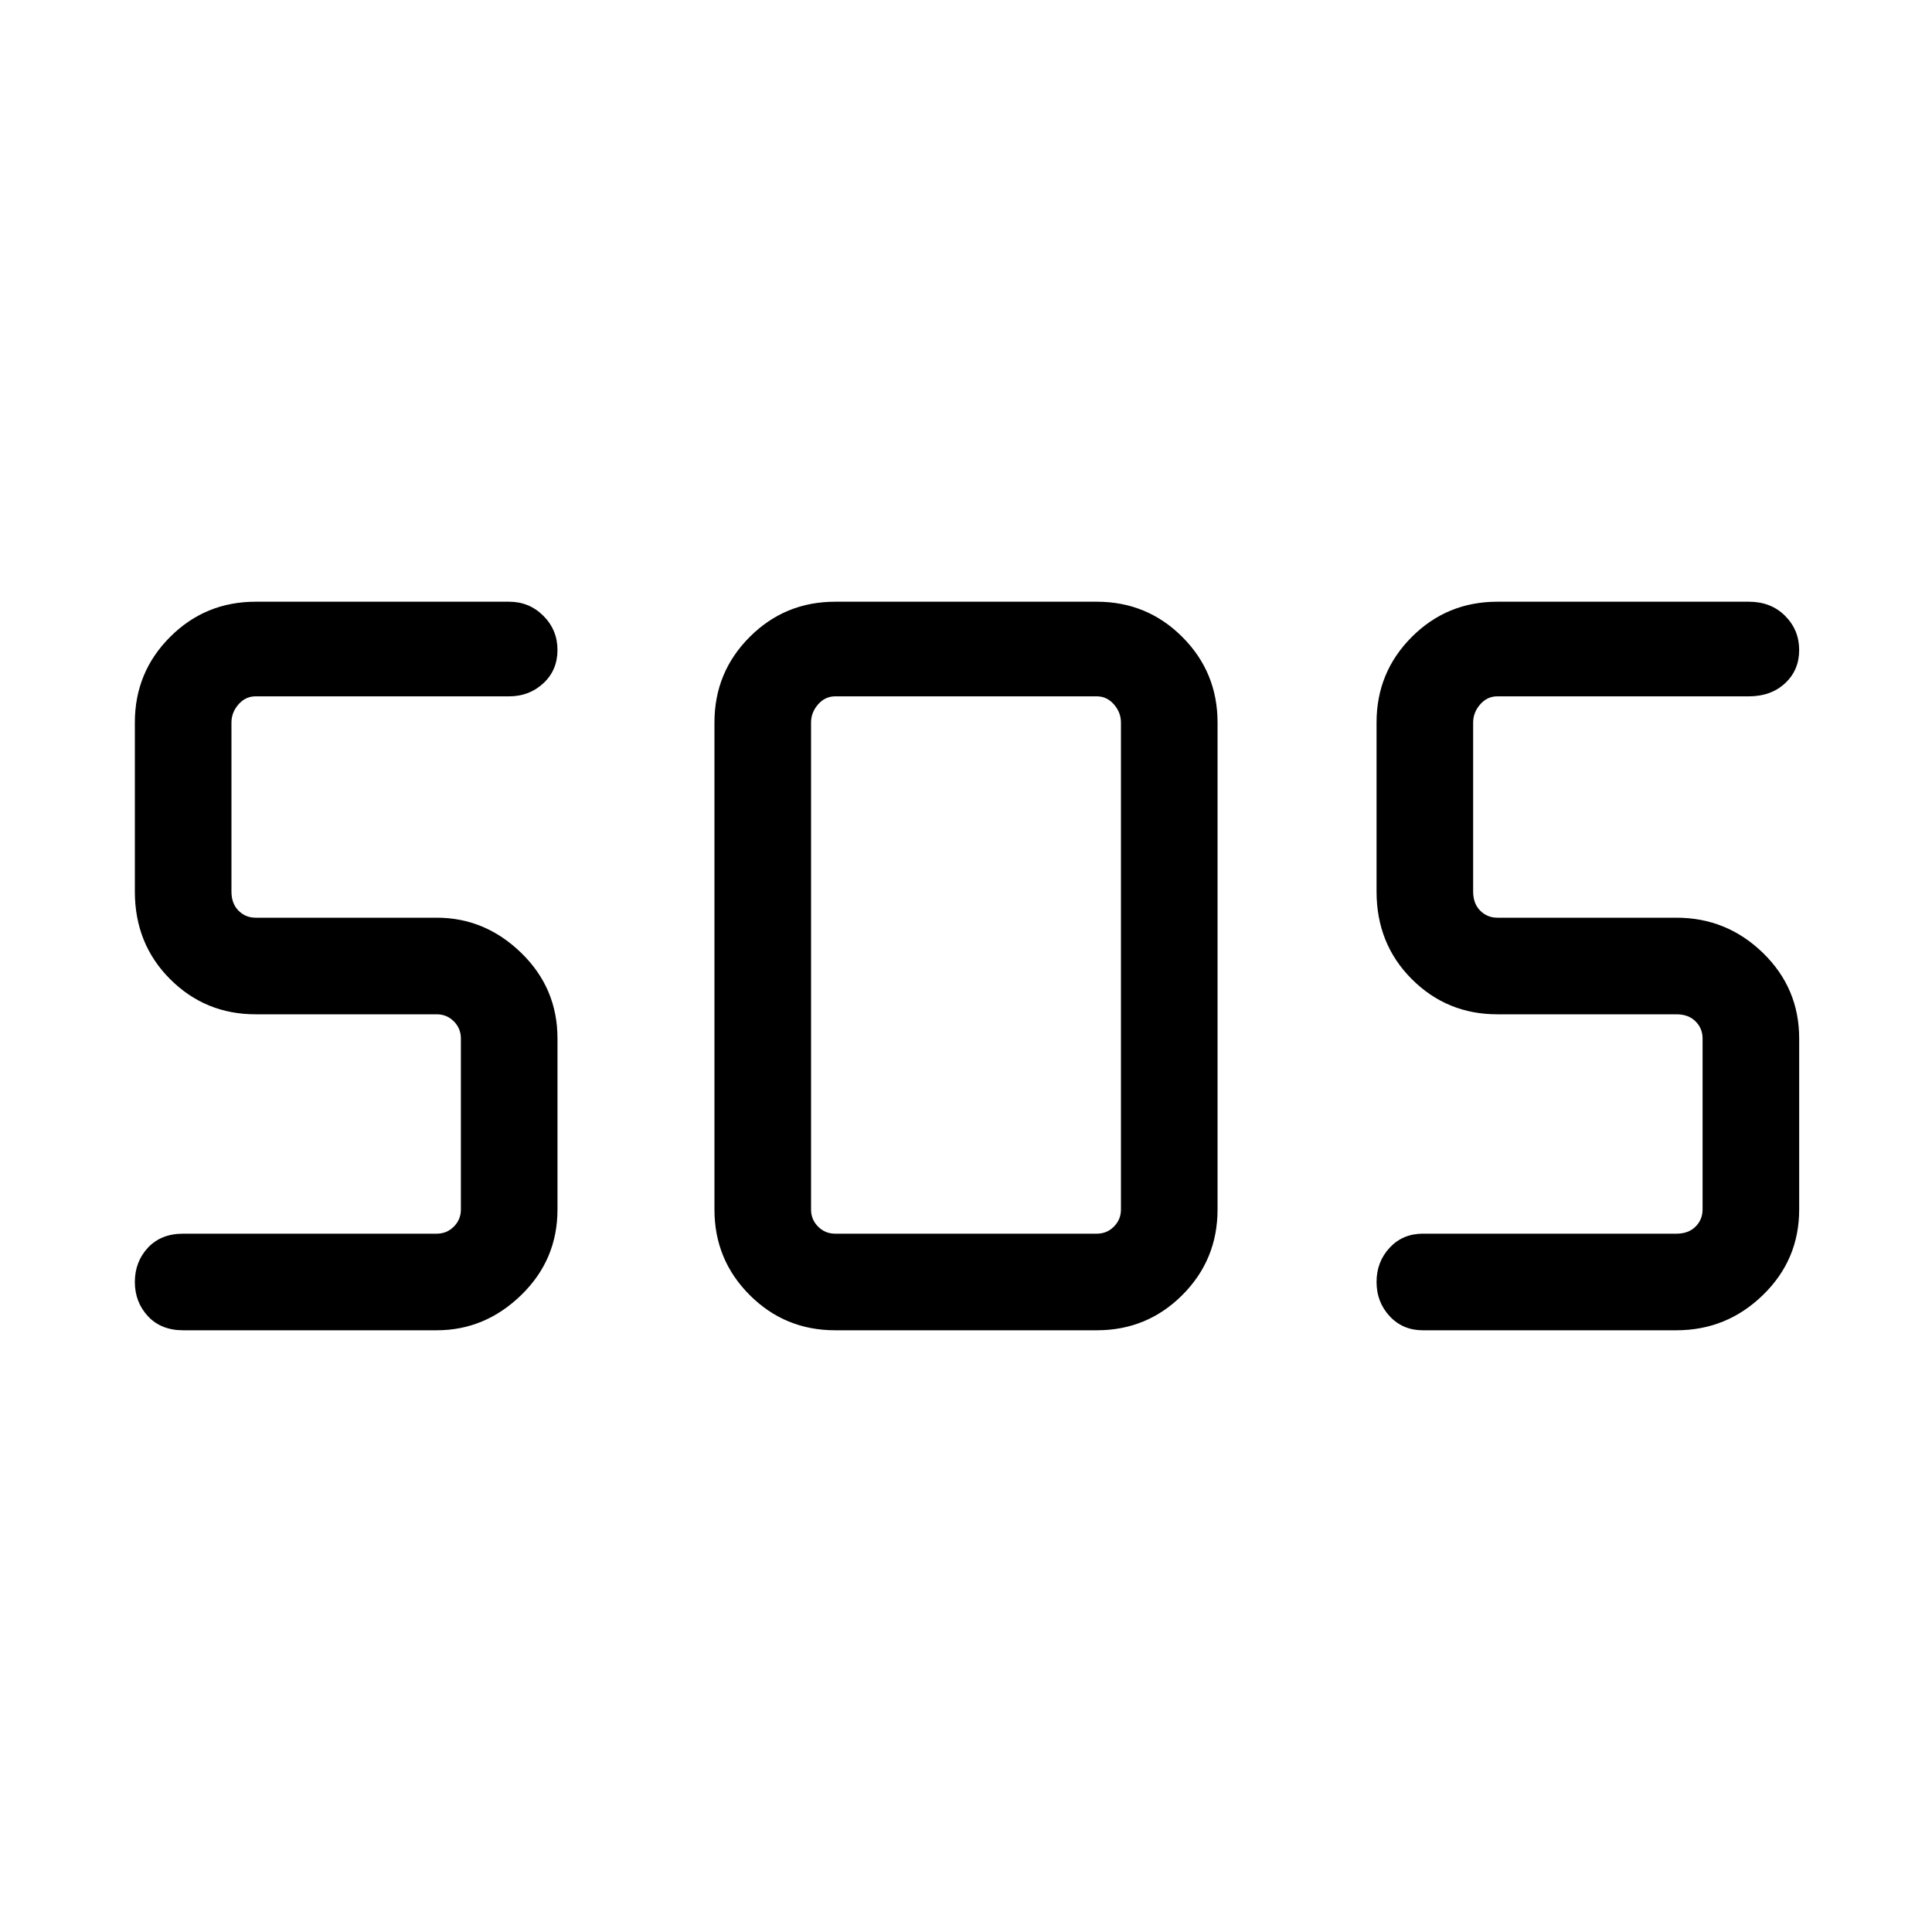 <svg xmlns="http://www.w3.org/2000/svg" height="40" width="40"><path d="M17.292 27.542Q16.25 27.542 15.521 26.812Q14.792 26.083 14.792 25.042V14.958Q14.792 13.917 15.521 13.188Q16.25 12.458 17.292 12.458H22.708Q23.75 12.458 24.479 13.188Q25.208 13.917 25.208 14.958V25.042Q25.208 26.083 24.479 26.812Q23.75 27.542 22.708 27.542ZM9.042 27.542H3.792Q3.333 27.542 3.062 27.25Q2.792 26.958 2.792 26.542Q2.792 26.125 3.062 25.833Q3.333 25.542 3.792 25.542H9.042Q9.25 25.542 9.396 25.396Q9.542 25.25 9.542 25.042V21.5Q9.542 21.292 9.396 21.146Q9.25 21 9.042 21H5.292Q4.25 21 3.521 20.271Q2.792 19.542 2.792 18.458V14.958Q2.792 13.917 3.521 13.188Q4.25 12.458 5.292 12.458H10.542Q10.958 12.458 11.25 12.75Q11.542 13.042 11.542 13.458Q11.542 13.875 11.25 14.146Q10.958 14.417 10.542 14.417H5.292Q5.083 14.417 4.938 14.583Q4.792 14.75 4.792 14.958V18.458Q4.792 18.708 4.938 18.854Q5.083 19 5.292 19H9.042Q10.042 19 10.792 19.729Q11.542 20.458 11.542 21.5V25.042Q11.542 26.083 10.792 26.812Q10.042 27.542 9.042 27.542ZM34.708 27.542H29.458Q29.042 27.542 28.771 27.25Q28.5 26.958 28.5 26.542Q28.5 26.125 28.771 25.833Q29.042 25.542 29.458 25.542H34.708Q34.958 25.542 35.104 25.396Q35.25 25.25 35.25 25.042V21.5Q35.25 21.292 35.104 21.146Q34.958 21 34.708 21H31Q29.958 21 29.229 20.271Q28.5 19.542 28.5 18.458V14.958Q28.5 13.917 29.229 13.188Q29.958 12.458 31 12.458H36.208Q36.667 12.458 36.958 12.75Q37.25 13.042 37.25 13.458Q37.25 13.875 36.958 14.146Q36.667 14.417 36.208 14.417H31Q30.792 14.417 30.646 14.583Q30.5 14.75 30.5 14.958V18.458Q30.5 18.708 30.646 18.854Q30.792 19 31 19H34.708Q35.75 19 36.5 19.729Q37.25 20.458 37.25 21.5V25.042Q37.25 26.083 36.5 26.812Q35.75 27.542 34.708 27.542ZM17.292 25.542H22.708Q22.917 25.542 23.062 25.396Q23.208 25.25 23.208 25.042V14.958Q23.208 14.75 23.062 14.583Q22.917 14.417 22.708 14.417H17.292Q17.083 14.417 16.938 14.583Q16.792 14.75 16.792 14.958V25.042Q16.792 25.25 16.938 25.396Q17.083 25.542 17.292 25.542Z"/></svg>